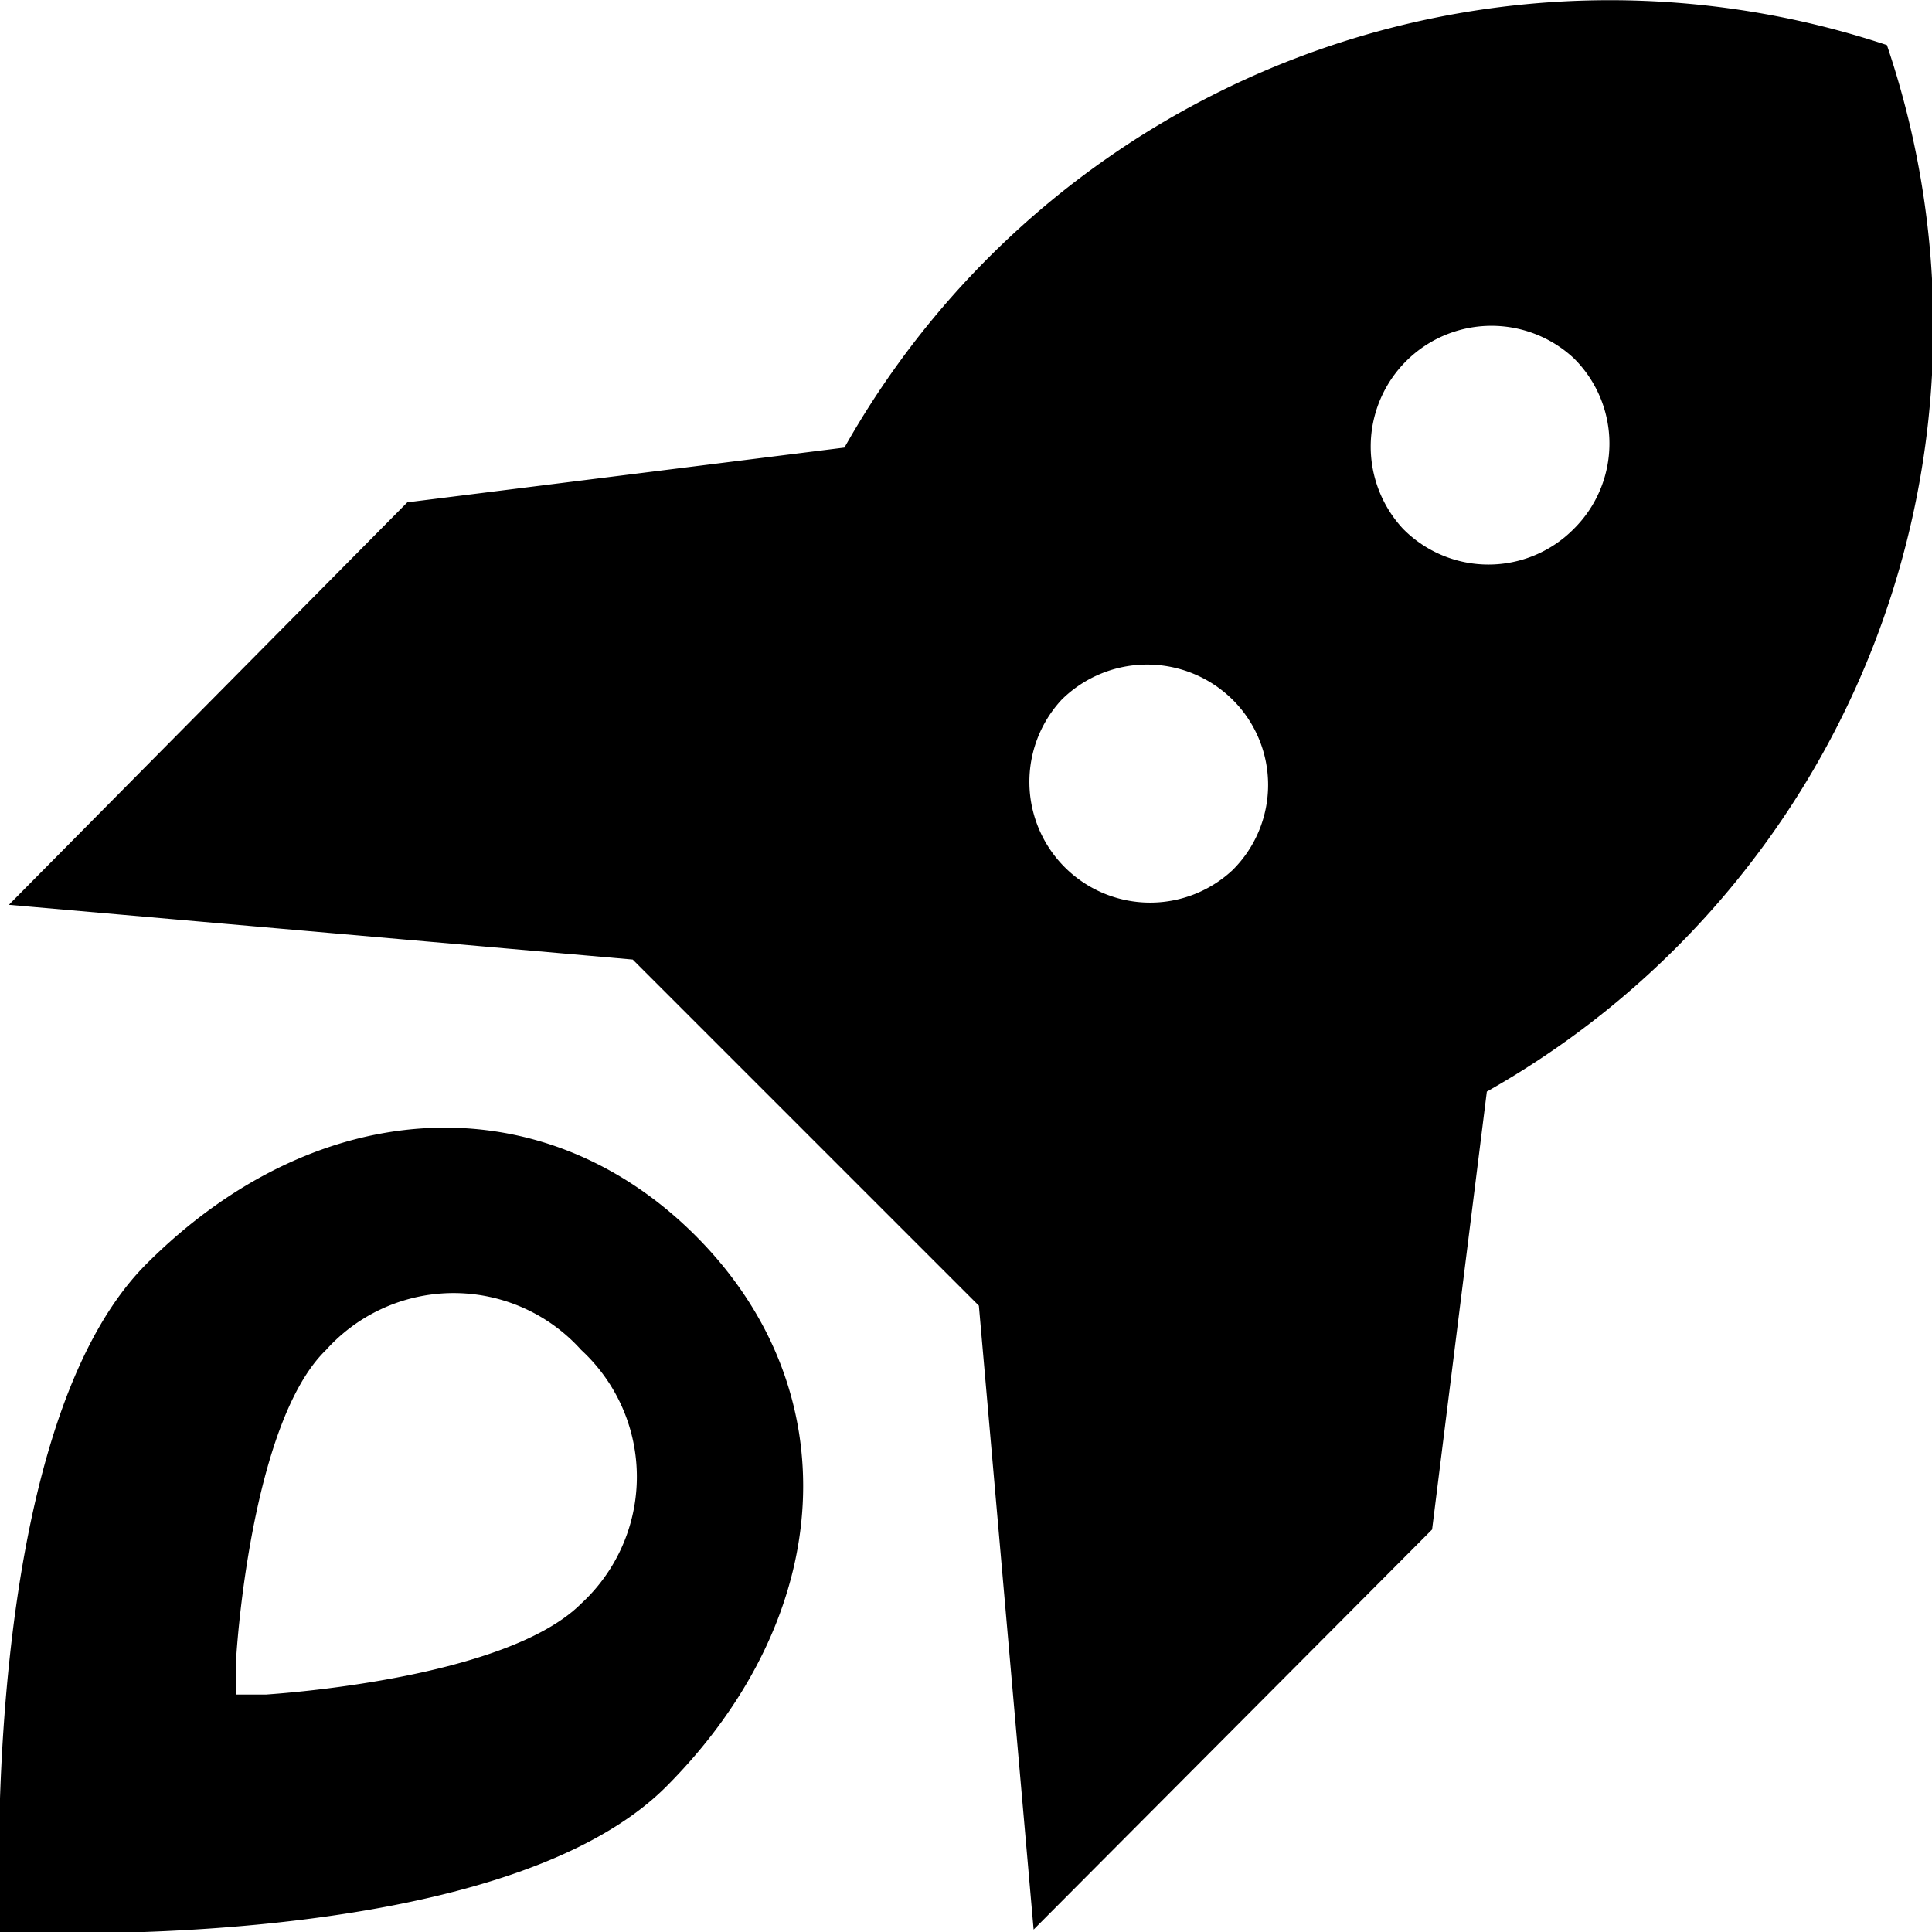 <svg xmlns="http://www.w3.org/2000/svg" viewBox="0 0 24 24"><title>rocket</title><g id="rocket"><path d="M1.82,15.7C-.3,17.82,0,24,0,24s6.16.32,8.28-1.81,2.27-4.93.36-6.84S3.94,13.58,1.82,15.7Zm5.4,4.22c-.94.94-3.79,1.12-3.91,1.13l-.38,0,0-.37c0-.12.18-3,1.12-3.91a2.13,2.13,0,0,1,3.17,0A2.14,2.14,0,0,1,7.22,19.92ZM23.44.56a10.91,10.91,0,0,0-12.95,5l-5.43.68-4.95,5,7.75.68,4.3,4.3.68,7.75L17.79,19l.68-5.44A10.91,10.91,0,0,0,23.44.56ZM15.31,10.81a1.5,1.5,0,0,1-2.12-2.12,1.51,1.51,0,0,1,2.12,0A1.49,1.49,0,0,1,15.31,10.81Zm4.24-4.24a1.49,1.49,0,0,1-2.12,0,1.5,1.5,0,0,1,2.12-2.12A1.49,1.49,0,0,1,19.55,6.57Z"/></g></svg>